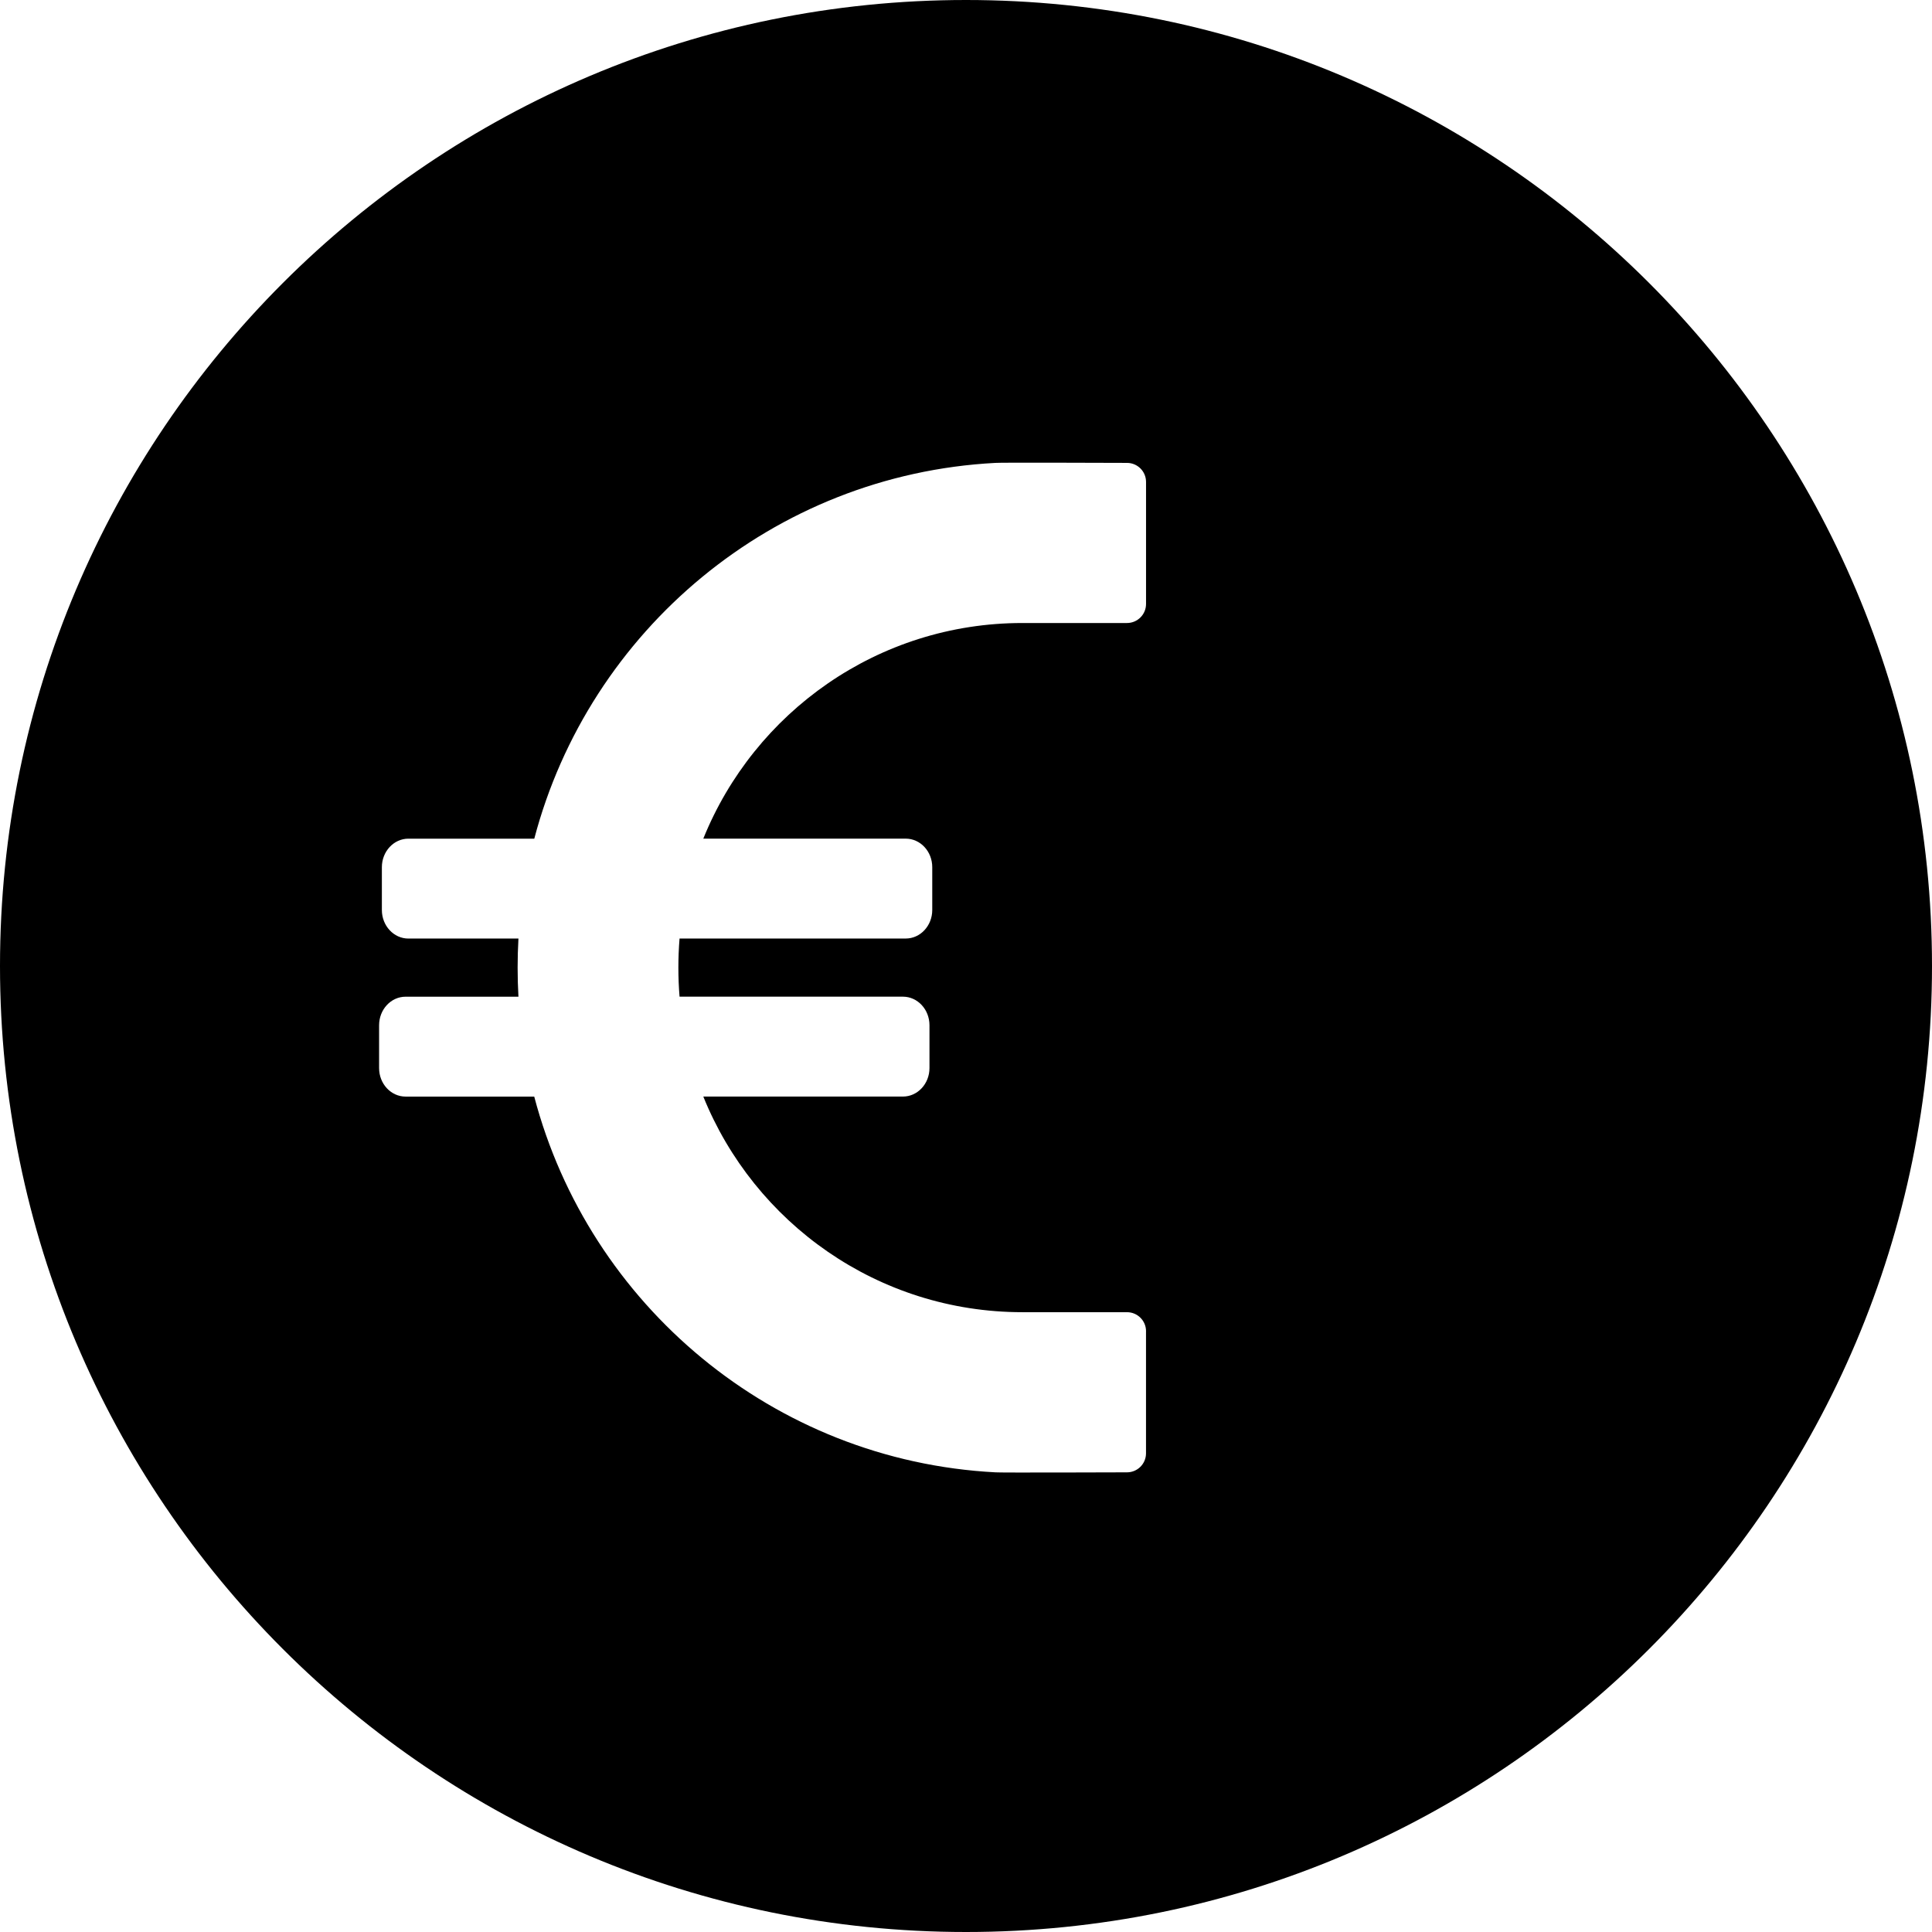 <?xml version="1.0" encoding="utf-8"?>
<!-- Generator: Adobe Illustrator 14.0.0, SVG Export Plug-In . SVG Version: 6.00 Build 43363)  -->
<!DOCTYPE svg PUBLIC "-//W3C//DTD SVG 1.1//EN" "http://www.w3.org/Graphics/SVG/1.1/DTD/svg11.dtd">
<svg version="1.1" id="Capa_1" xmlns="http://www.w3.org/2000/svg" xmlns:xlink="http://www.w3.org/1999/xlink" x="0px" y="0px"
	 width="64px" height="64px" viewBox="0 0 64 64" enable-background="new 0 0 64 64" xml:space="preserve">
<g>
	<path fill-rule="evenodd" clip-rule="evenodd" d="M32,64C14.326,64,0,49.674,0,32S14.326,0,32,0c17.673,0,32,14.326,32,32
		S49.673,64,32,64z M37.964,44.099c0-0.349-0.282-0.631-0.631-0.631h-3.465c-4.786,0-8.881-2.959-10.57-7.143h6.613
		c0.485,0,0.879-0.423,0.879-0.944v-1.419c0-0.522-0.394-0.946-0.879-0.946h-7.4c-0.026-0.318-0.039-0.639-0.039-0.963
		s0.013-0.645,0.039-0.963h7.492c0.485,0,0.879-0.424,0.879-0.945v-1.419c0-0.522-0.394-0.945-0.879-0.945h-6.705
		c1.689-4.184,5.784-7.143,10.57-7.143h3.465c0.349,0,0.631-0.283,0.631-0.631v-4.043c0-0.348-0.282-0.63-0.631-0.63
		c0,0-4.302-0.016-4.356,0c-7.363,0.386-13.464,5.552-15.278,12.448h-4.171c-0.484,0-0.878,0.423-0.878,0.945v1.419
		c0,0.521,0.394,0.945,0.878,0.945h3.646c-0.018,0.319-0.027,0.64-0.027,0.963c0,0.323,0.009,0.645,0.027,0.963h-3.738
		c-0.486,0-0.878,0.424-0.878,0.946v1.419c0,0.521,0.393,0.944,0.878,0.944h4.261c1.815,6.896,7.917,12.062,15.279,12.447
		c0.055,0.015,4.356,0,4.356,0c0.349,0,0.631-0.282,0.631-0.63V44.099z"/>
</g>
</svg>
